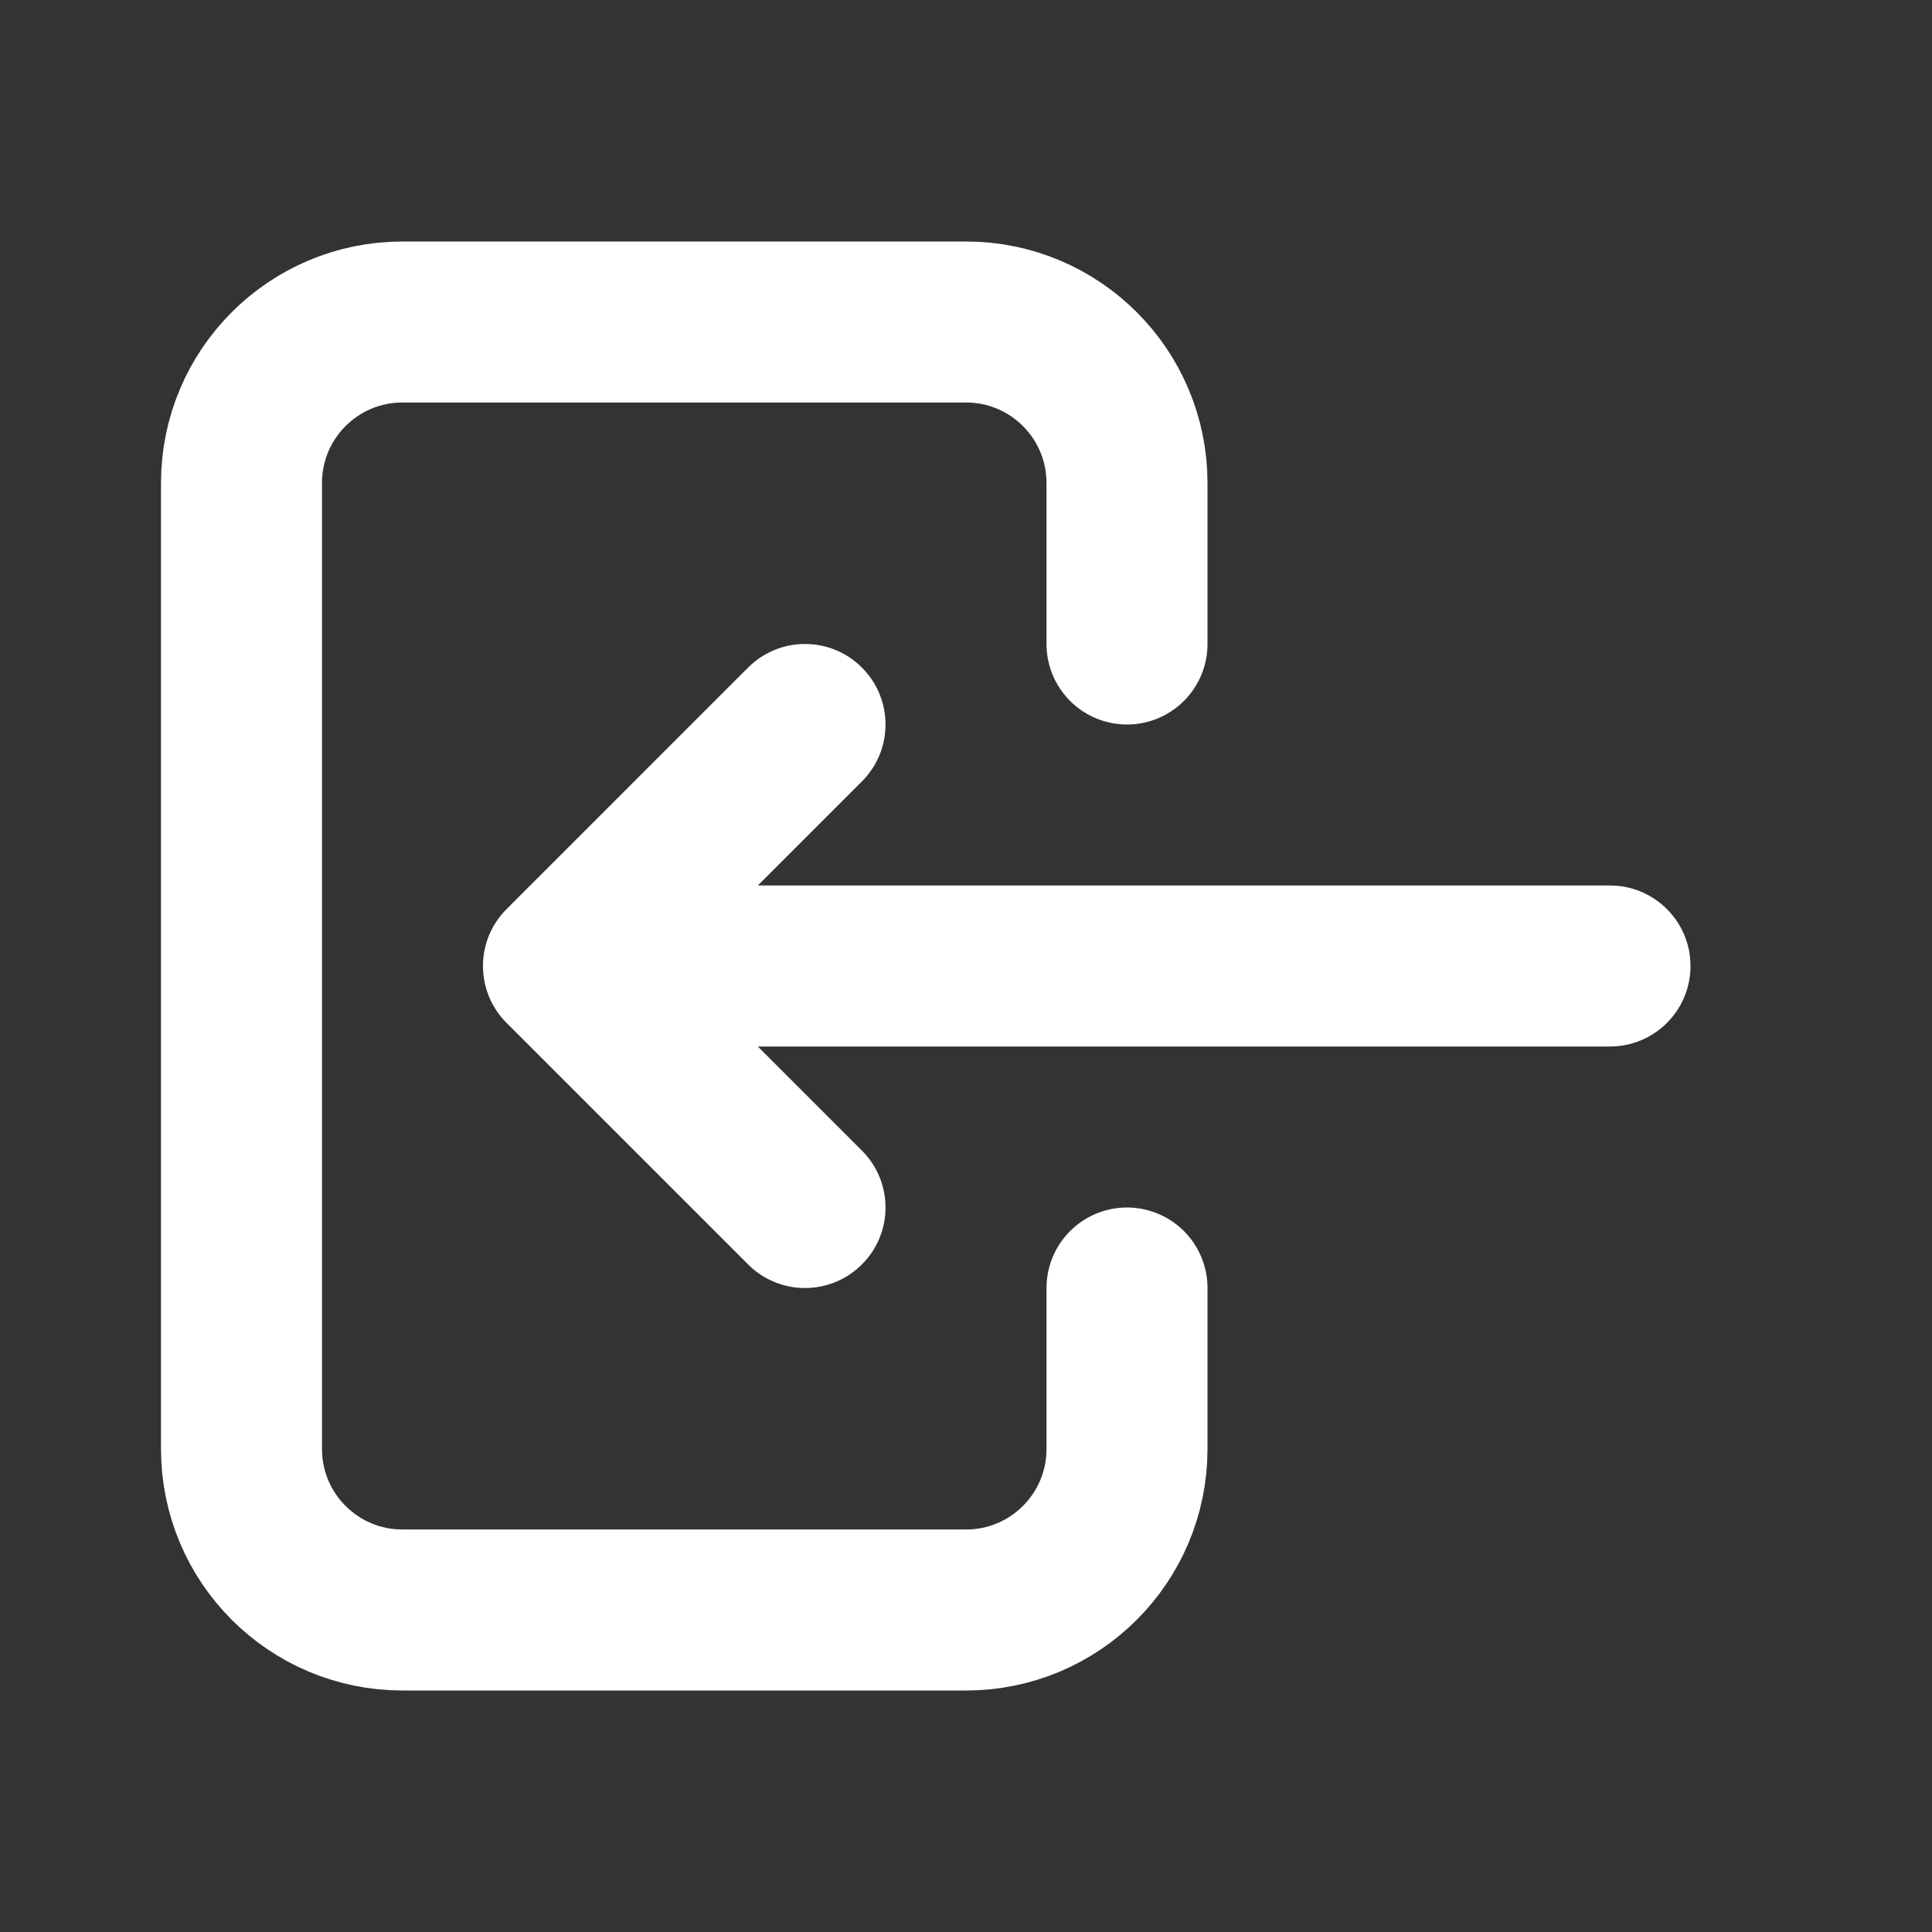 <svg width="24" height="24" viewBox="0 0 24 24" fill="none" xmlns="http://www.w3.org/2000/svg">
<rect x="0" y="0" width="24" height="24" fill="#333333" stroke="none"/>
<path d="M14 8V6C14 4.895 13.105 4 12 4H5C3.895 4 3 4.895 3 6V18C3 19.105 3.895 20 5 20H12C13.105 20 14 19.105 14 18V16" stroke="white" stroke-width="2" stroke-linecap="round" stroke-linejoin="round"/>
<path d="M20 13C20.552 13 21 12.552 21 12C21 11.448 20.552 11 20 11V13ZM7 12L6.293 11.293C6.007 11.579 5.921 12.009 6.076 12.383C6.231 12.756 6.596 13 7 13V12ZM10.707 9.707C11.098 9.317 11.098 8.683 10.707 8.293C10.317 7.902 9.683 7.902 9.293 8.293L10.707 9.707ZM9.293 15.707C9.683 16.098 10.317 16.098 10.707 15.707C11.098 15.317 11.098 14.683 10.707 14.293L9.293 15.707ZM7.707 11.293C7.317 10.902 6.683 10.902 6.293 11.293C5.902 11.683 5.902 12.317 6.293 12.707L7.707 11.293ZM20 12V11H7V12V13H20V12ZM7 12L7.707 12.707L10.707 9.707L10 9L9.293 8.293L6.293 11.293L7 12ZM10 15L10.707 14.293L7.707 11.293L7 12L6.293 12.707L9.293 15.707L10 15Z" fill="white"/>
</svg>

